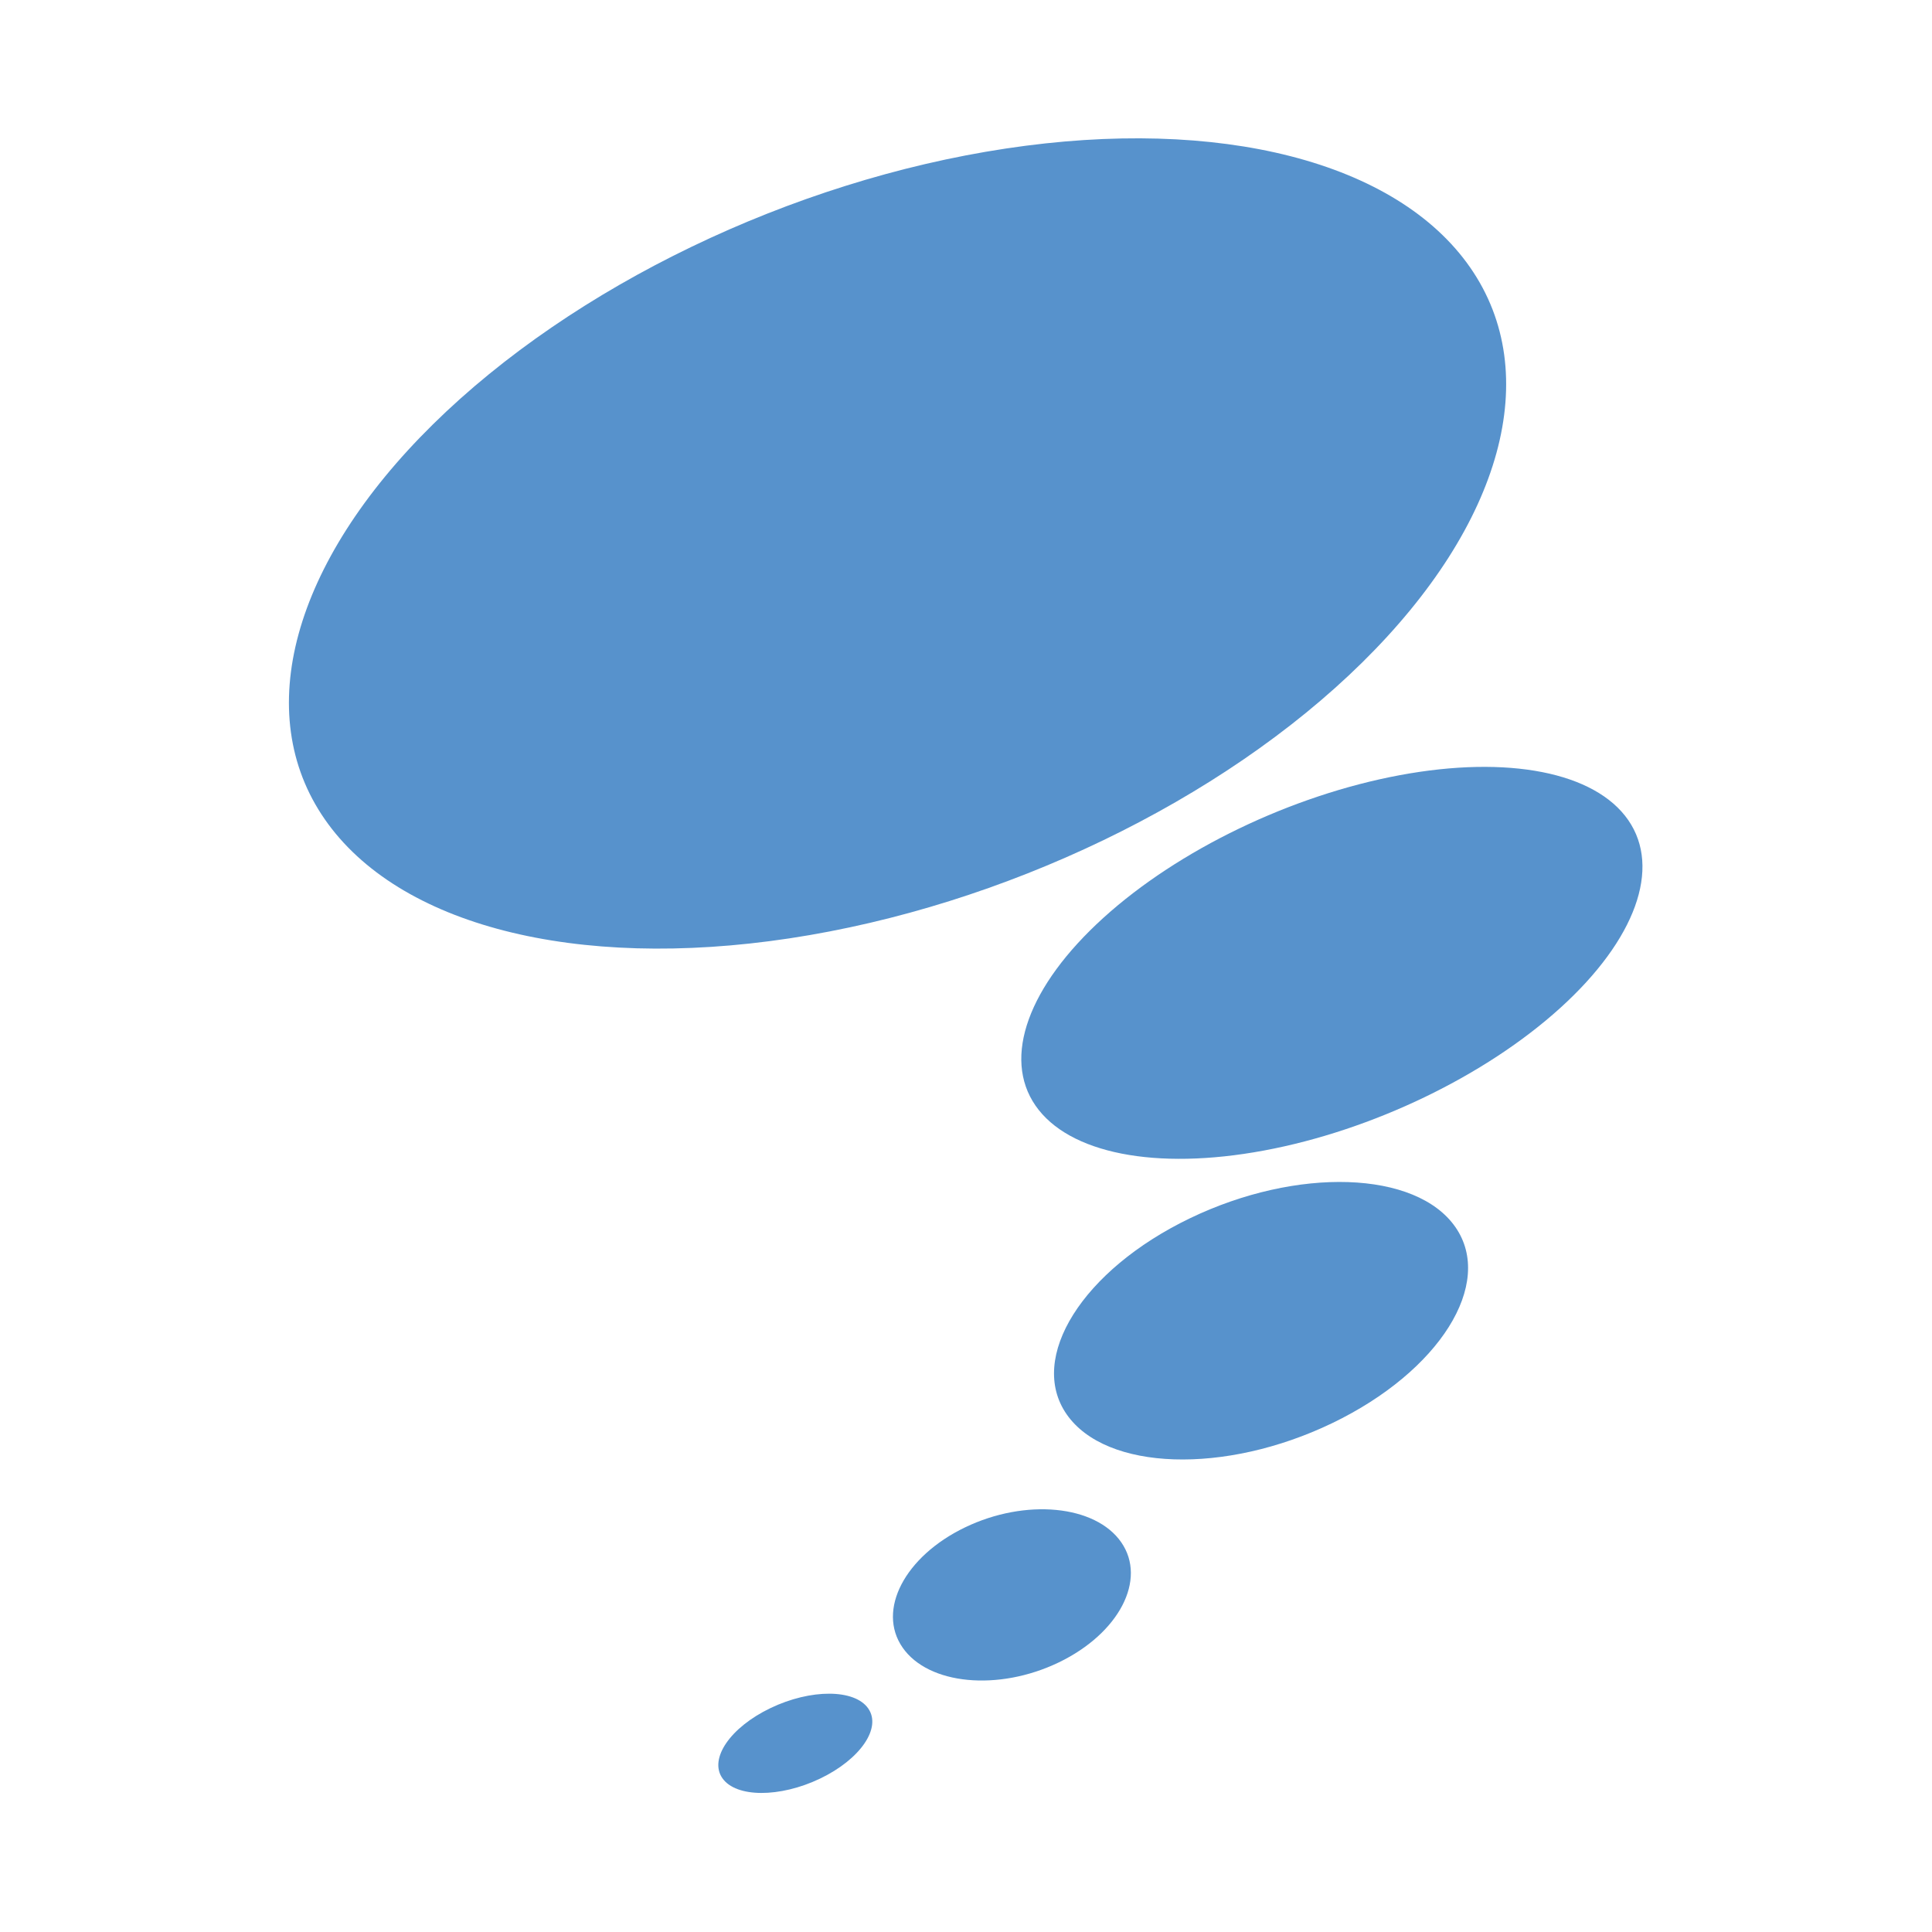 <?xml version="1.0" encoding="UTF-8" standalone="no"?>
<!DOCTYPE svg PUBLIC "-//W3C//DTD SVG 1.1//EN" "http://www.w3.org/Graphics/SVG/1.1/DTD/svg11.dtd">
<svg width="100%" height="100%" viewBox="0 0 500 500" version="1.1" xmlns="http://www.w3.org/2000/svg" xmlns:xlink="http://www.w3.org/1999/xlink" xml:space="preserve" xmlns:serif="http://www.serif.com/" style="fill-rule:evenodd;clip-rule:evenodd;stroke-linejoin:round;stroke-miterlimit:2;">
    <g transform="matrix(6.762,0,0,5.634,43.447,4.745)">
        <g transform="matrix(0.943,-0.545,0.457,0.791,-19.178,19.963)">
            <ellipse cx="35.537" cy="29.743" rx="23.246" ry="17.234" style="fill:rgb(87,146,204);"/>
        </g>
        <g transform="matrix(0.488,-0.282,0.206,0.358,21.08,42.76)">
            <ellipse cx="35.537" cy="29.743" rx="23.246" ry="17.234" style="fill:rgb(87,146,204);"/>
        </g>
        <g transform="matrix(0.32,-0.185,0.158,0.273,25.767,58.28)">
            <ellipse cx="35.537" cy="29.743" rx="23.246" ry="17.234" style="fill:rgb(87,146,204);"/>
        </g>
        <g transform="matrix(0.18,-0.104,0.104,0.18,22.813,70.762)">
            <ellipse cx="35.537" cy="29.743" rx="23.246" ry="17.234" style="fill:rgb(87,146,204);"/>
        </g>
        <g transform="matrix(0.12,-0.069,0.055,0.094,18.113,78.894)">
            <ellipse cx="35.537" cy="29.743" rx="23.246" ry="17.234" style="fill:rgb(87,146,204);"/>
        </g>
    </g>
</svg>
